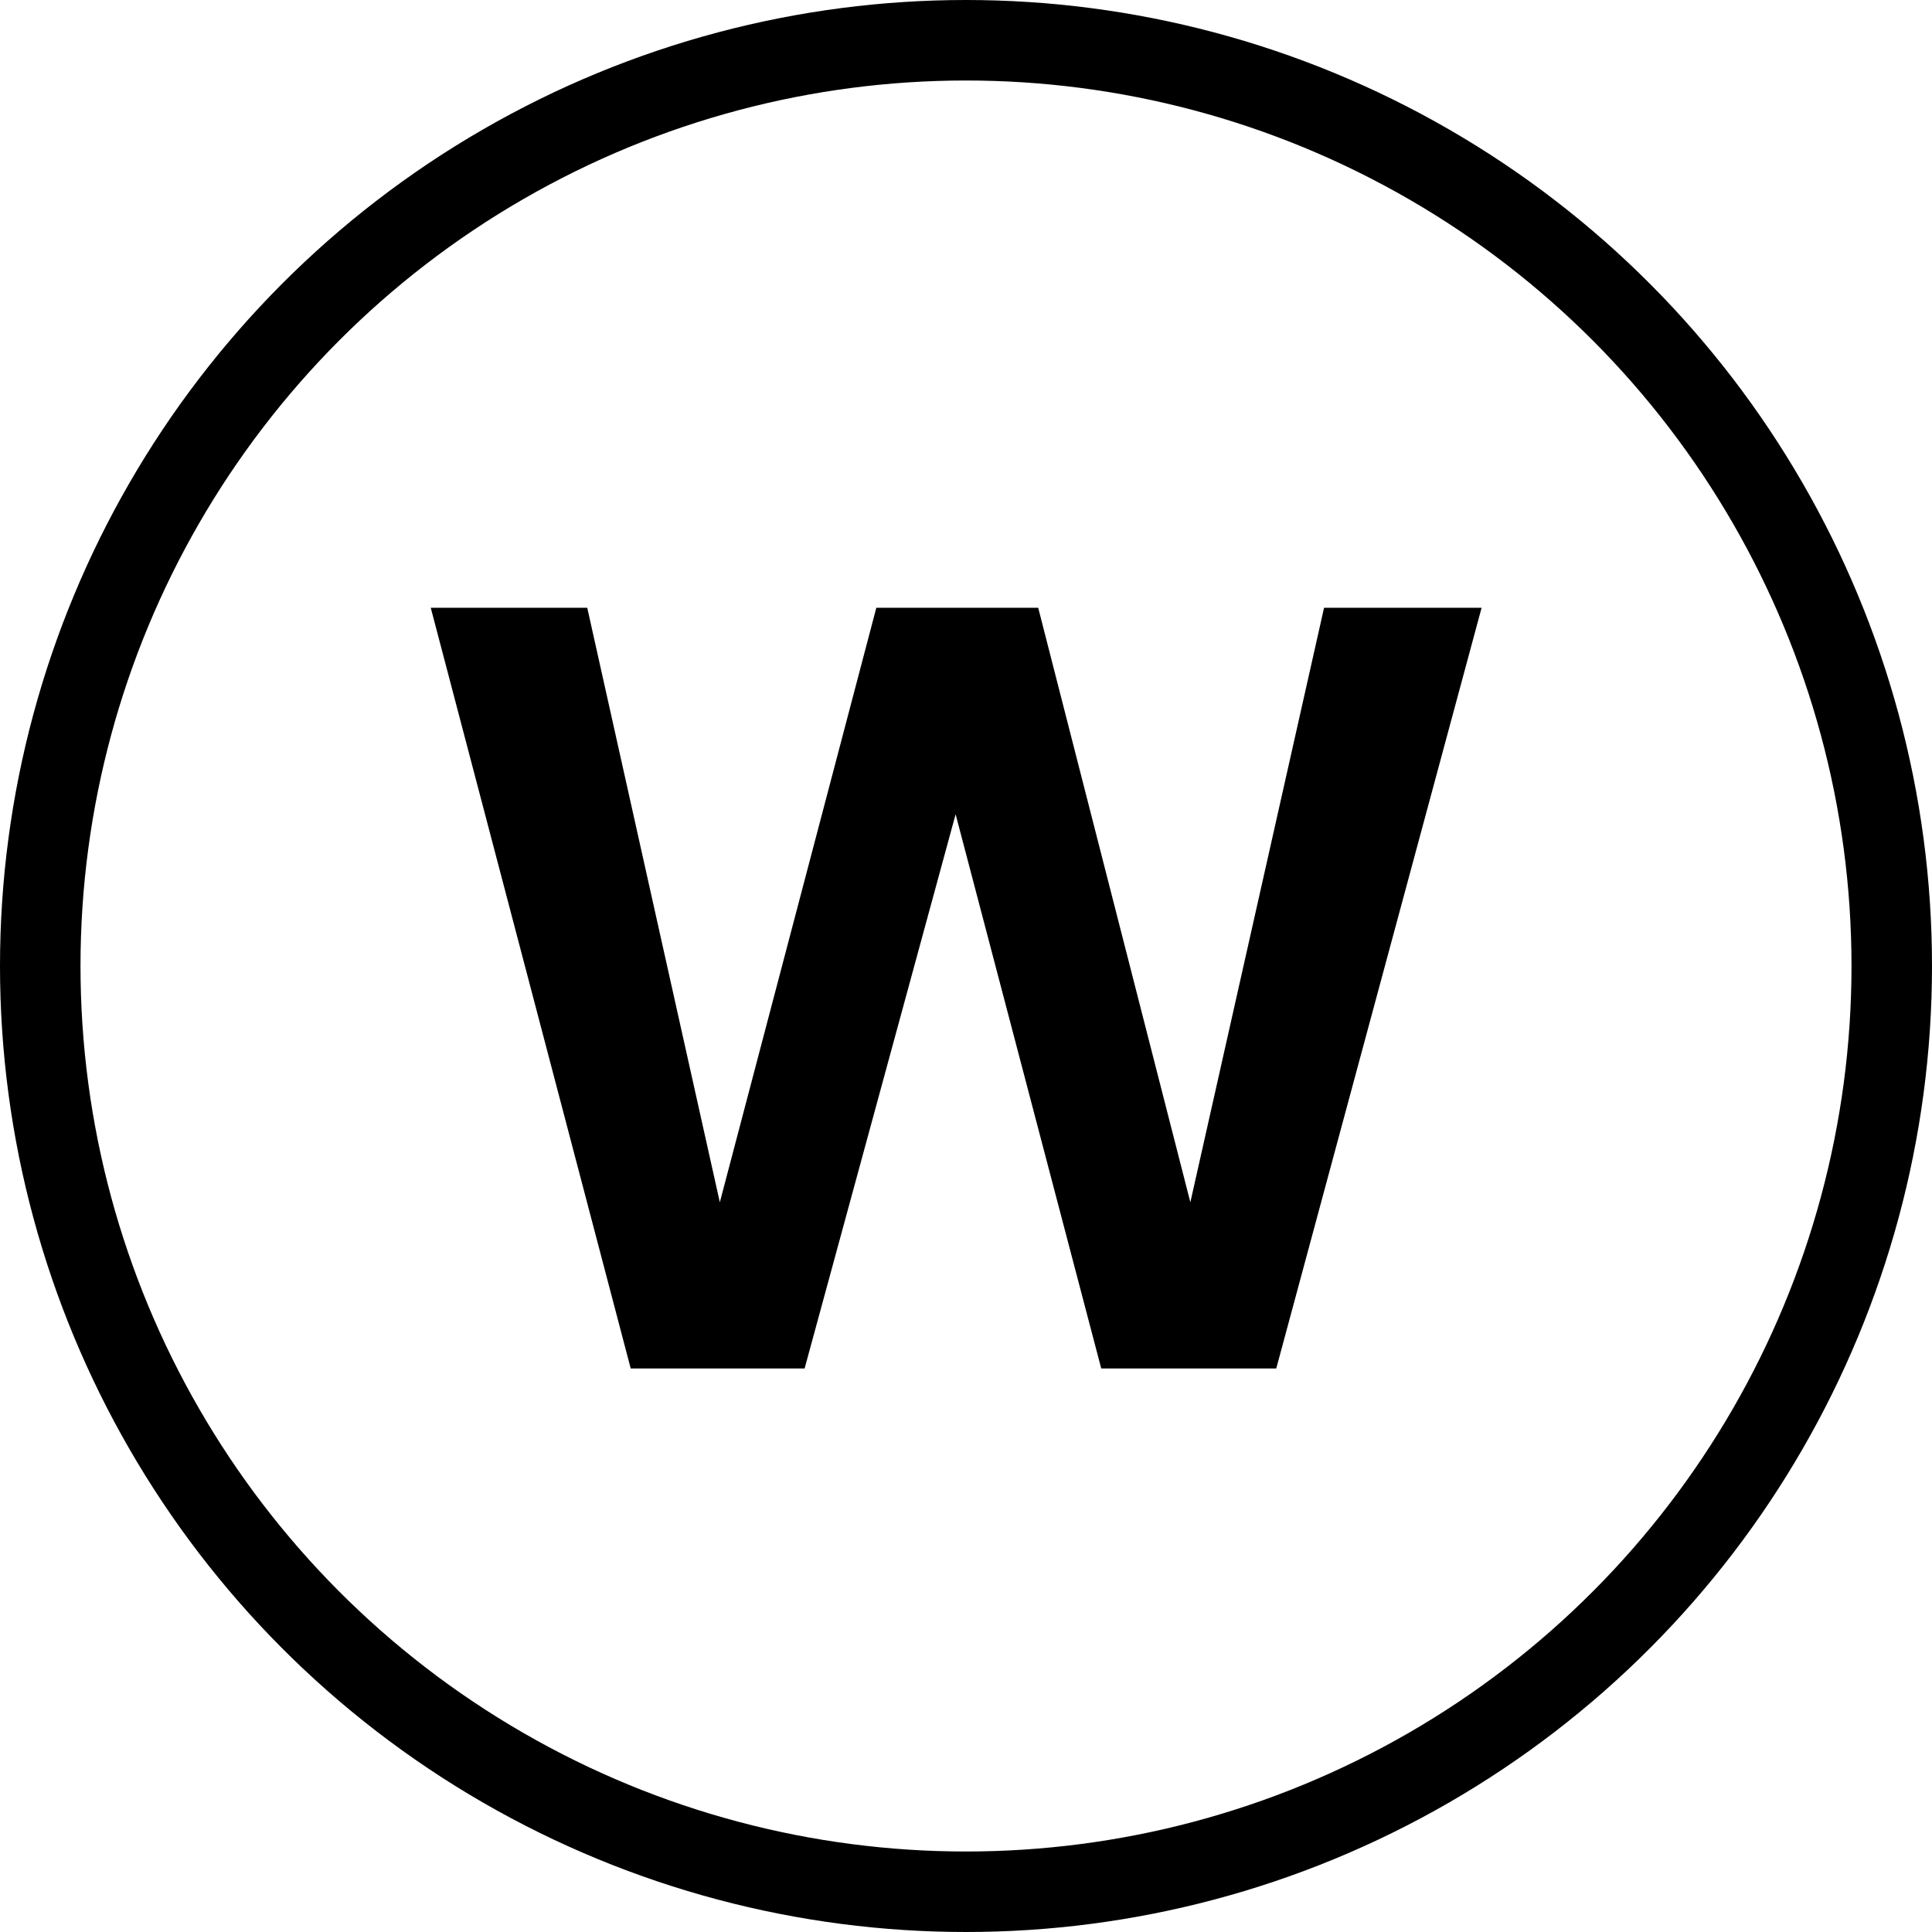 <svg width="24" height="24" viewBox="0 0 24 24" fill="none" xmlns="http://www.w3.org/2000/svg">
<circle cx="12" cy="12" r="11.5" stroke="black"/>
<path d="M7.835 17L5.351 7.55H7.295L8.942 14.935L10.886 7.55H12.897L14.787 14.935L16.448 7.55H18.405L15.854 17H13.68L11.871 10.115L9.995 17H7.835Z" fill="black"/>
</svg>
